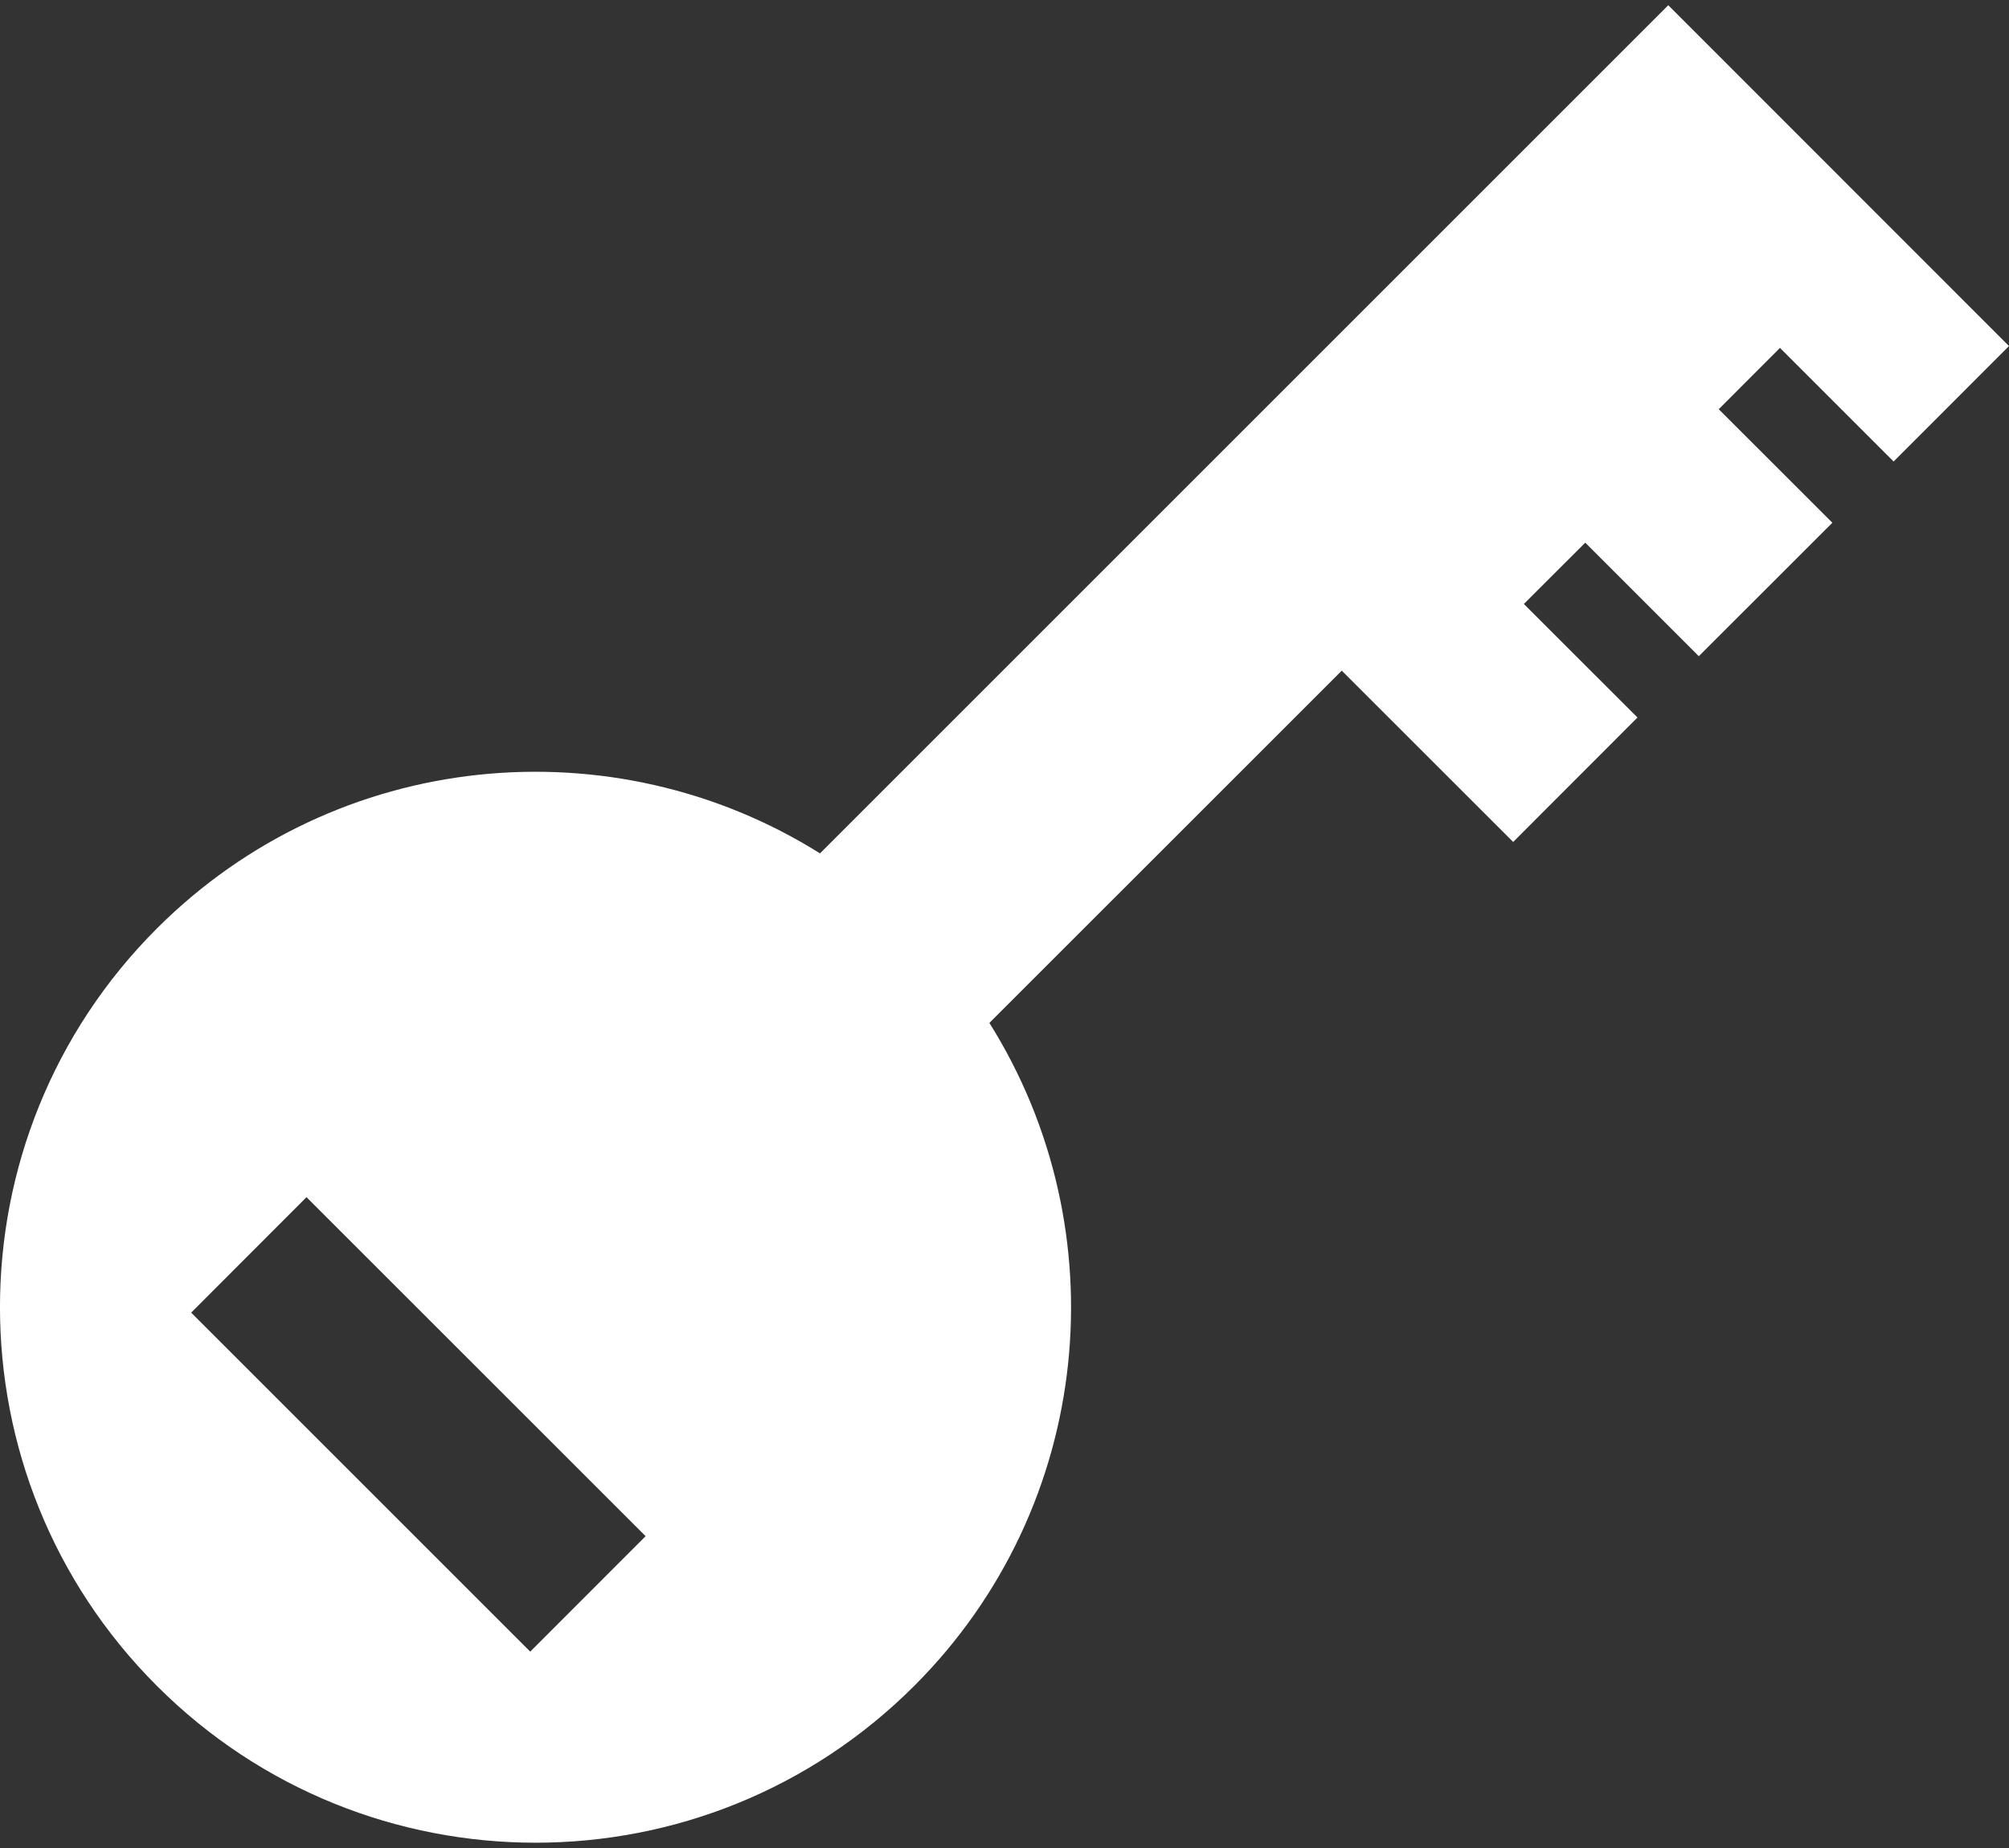 <svg width="25" height="23" viewBox="0 0 25 23" fill="none" xmlns="http://www.w3.org/2000/svg">
<rect x="0" y="0" width="25" height="23" fill="#333333" stroke="none"/>
<path d="M23.564 5.744L25 4.307L20.76 0.065L10.204 10.621C7.629 9.006 4.193 9.316 1.952 11.556C-0.651 14.159 -0.651 18.379 1.952 20.982C4.555 23.585 8.774 23.585 11.377 20.982C13.617 18.742 13.928 15.305 12.312 12.731L16.697 8.347L18.83 10.479L20.377 8.93L18.963 7.517L19.727 6.754L21.14 8.167L22.802 6.506L21.388 5.093L22.15 4.33L23.564 5.744ZM6.598 20.556L2.379 16.337L3.814 14.9L8.034 19.119L6.598 20.556Z" fill="white"/>
</svg>
